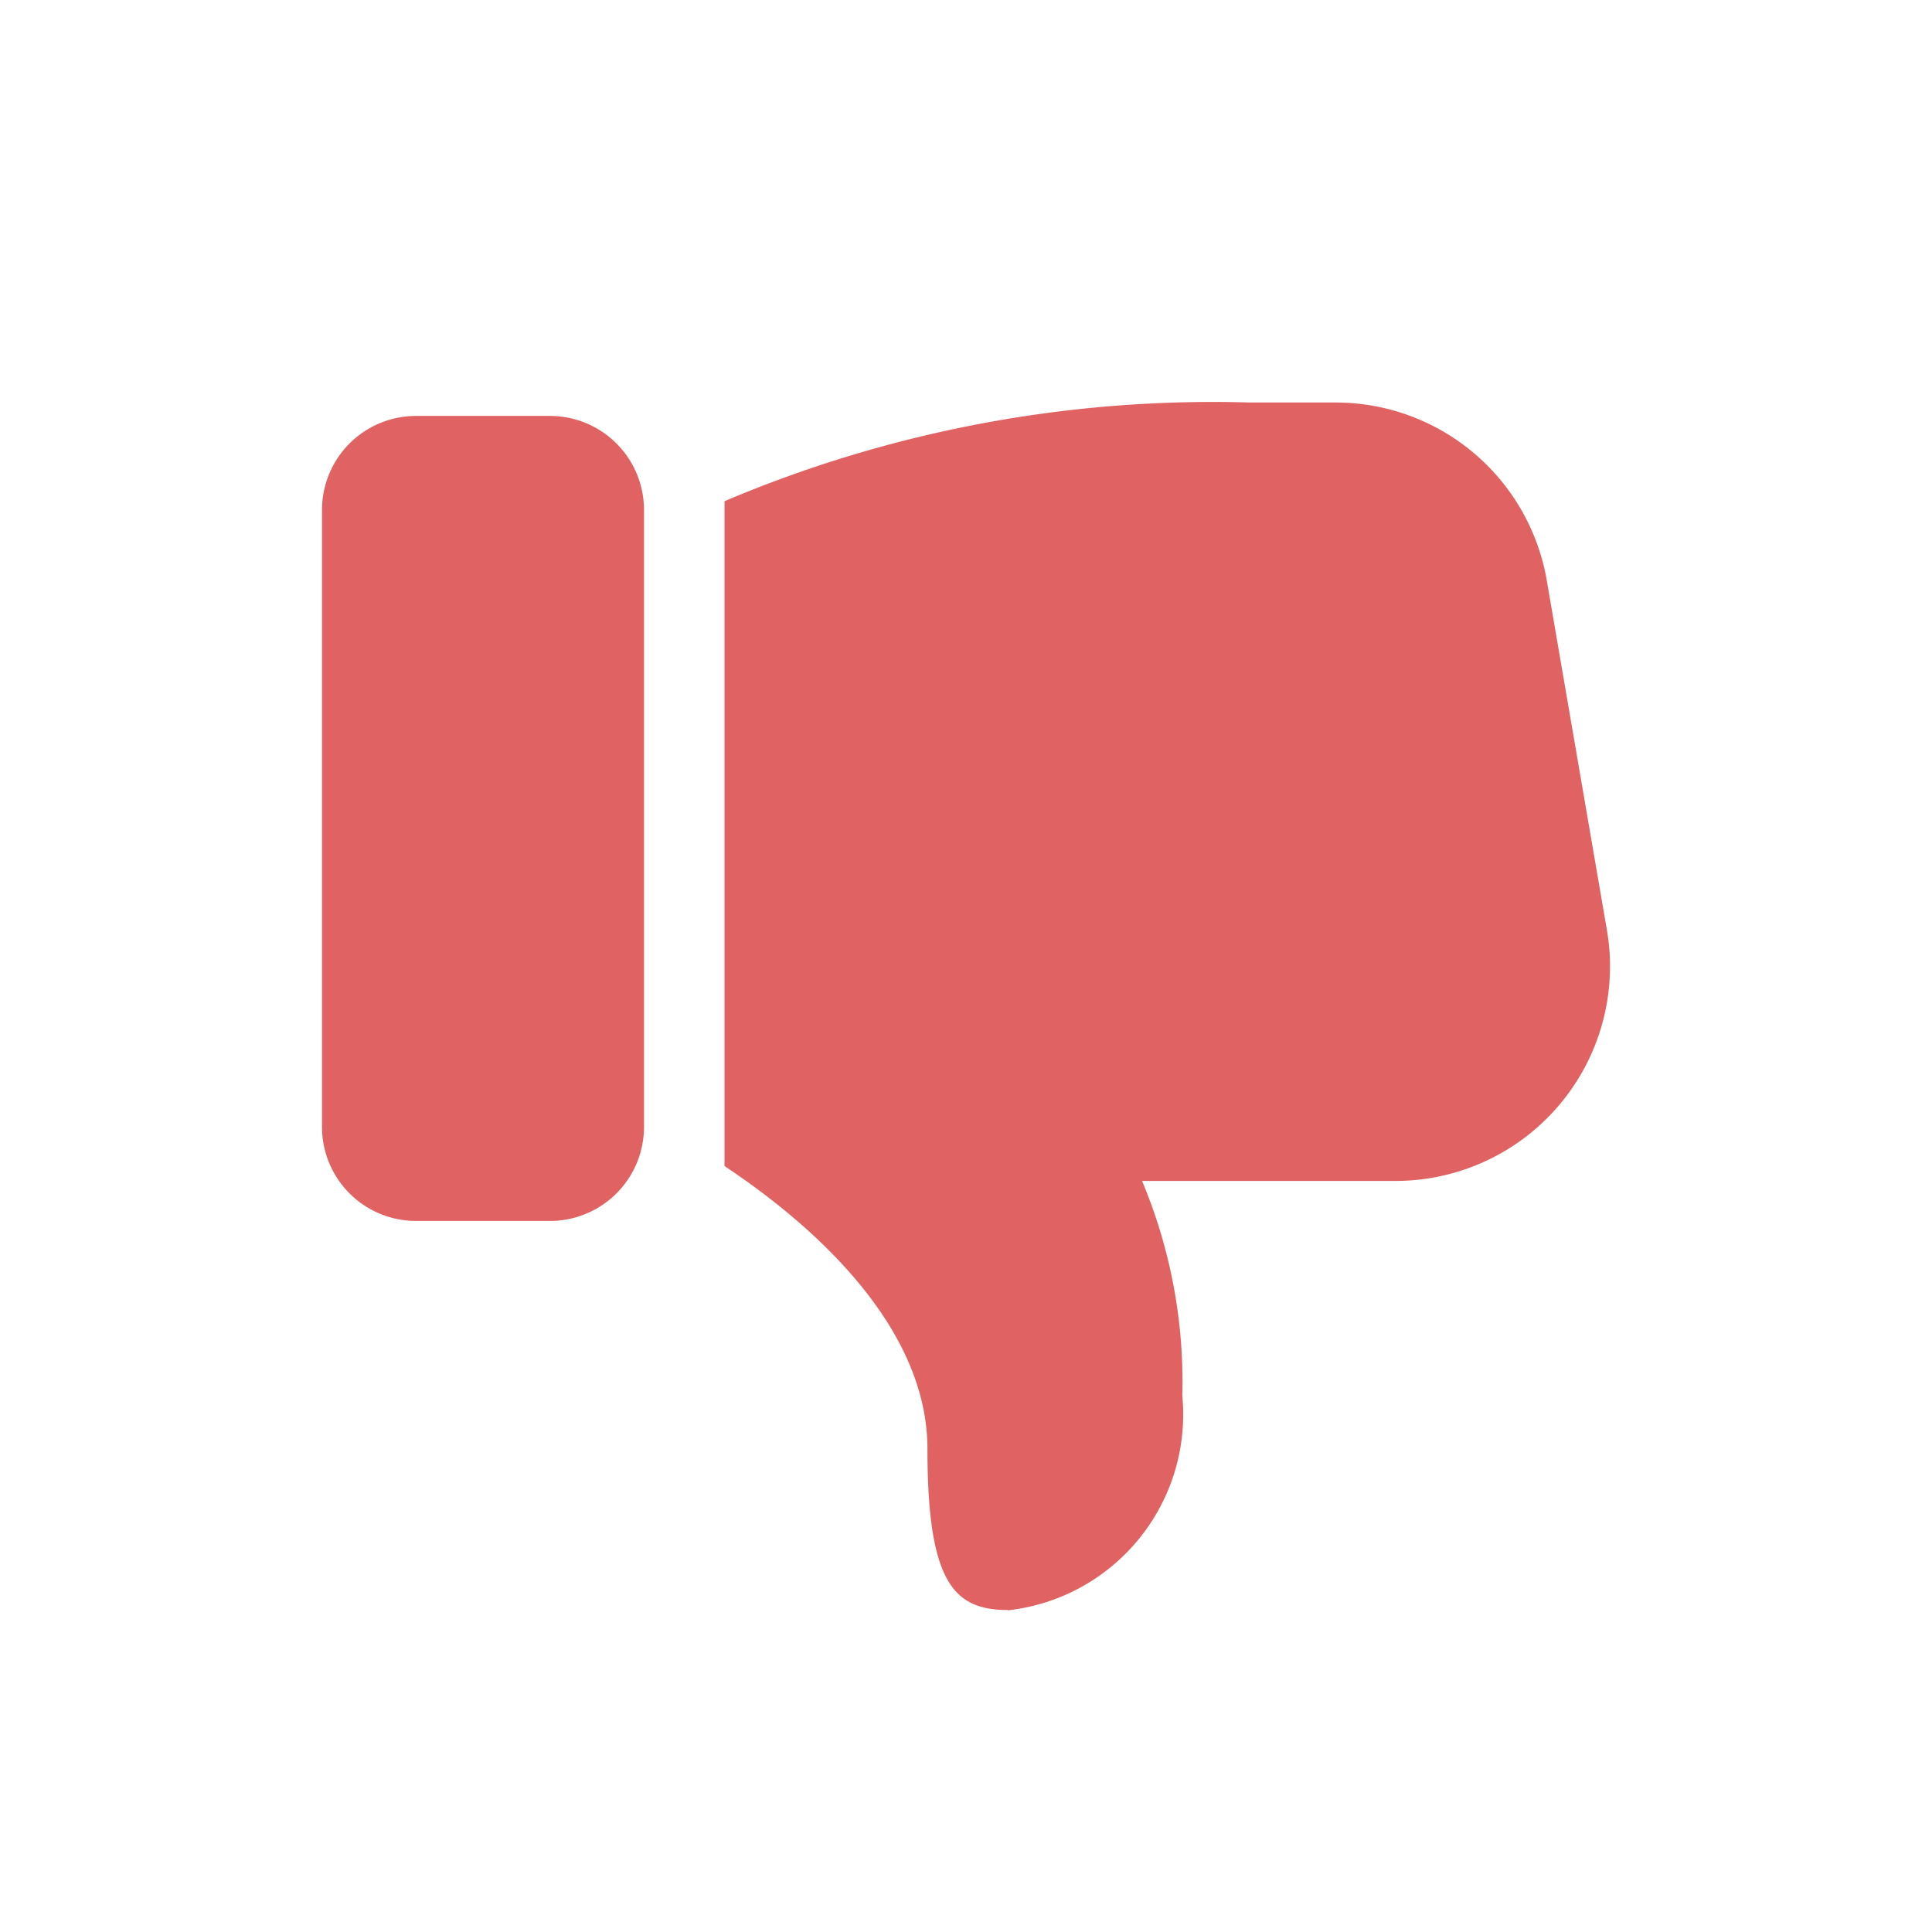 <svg xmlns="http://www.w3.org/2000/svg" width="24" height="24" viewBox="0 0 24 24">
  <g id="Group_27143" data-name="Group 27143" transform="translate(-222 -260)">
    <rect id="Rectangle_5499" data-name="Rectangle 5499" width="24" height="24" transform="translate(222 260)" fill="none"/>
    <g id="like" transform="translate(226 265)">
      <path id="Path_1" data-name="Path 1" d="M1.167,8H2.833A1.168,1.168,0,0,1,4,9.167v7.667A1.168,1.168,0,0,1,2.833,18H1.167A1.168,1.168,0,0,1,0,16.833V9.167A1.168,1.168,0,0,1,1.167,8Z" transform="translate(0 -7.833)" fill="#e16262"/>
      <path id="Path_2" data-name="Path 2" d="M11.021,15.75c-.667,0-1-.333-1-2,0-1.584-1.534-2.859-2.521-3.515V1.976A15.539,15.539,0,0,1,14.021.75h1.067a2.662,2.662,0,0,1,2.627,2.213L18.461,7.3a2.665,2.665,0,0,1-2.627,3.12H12.687a6.438,6.438,0,0,1,.5,2.667,2.448,2.448,0,0,1-2.167,2.667Z" transform="translate(-2.5 -0.75)" fill="#e16262"/>
    </g>
  </g>
</svg>
